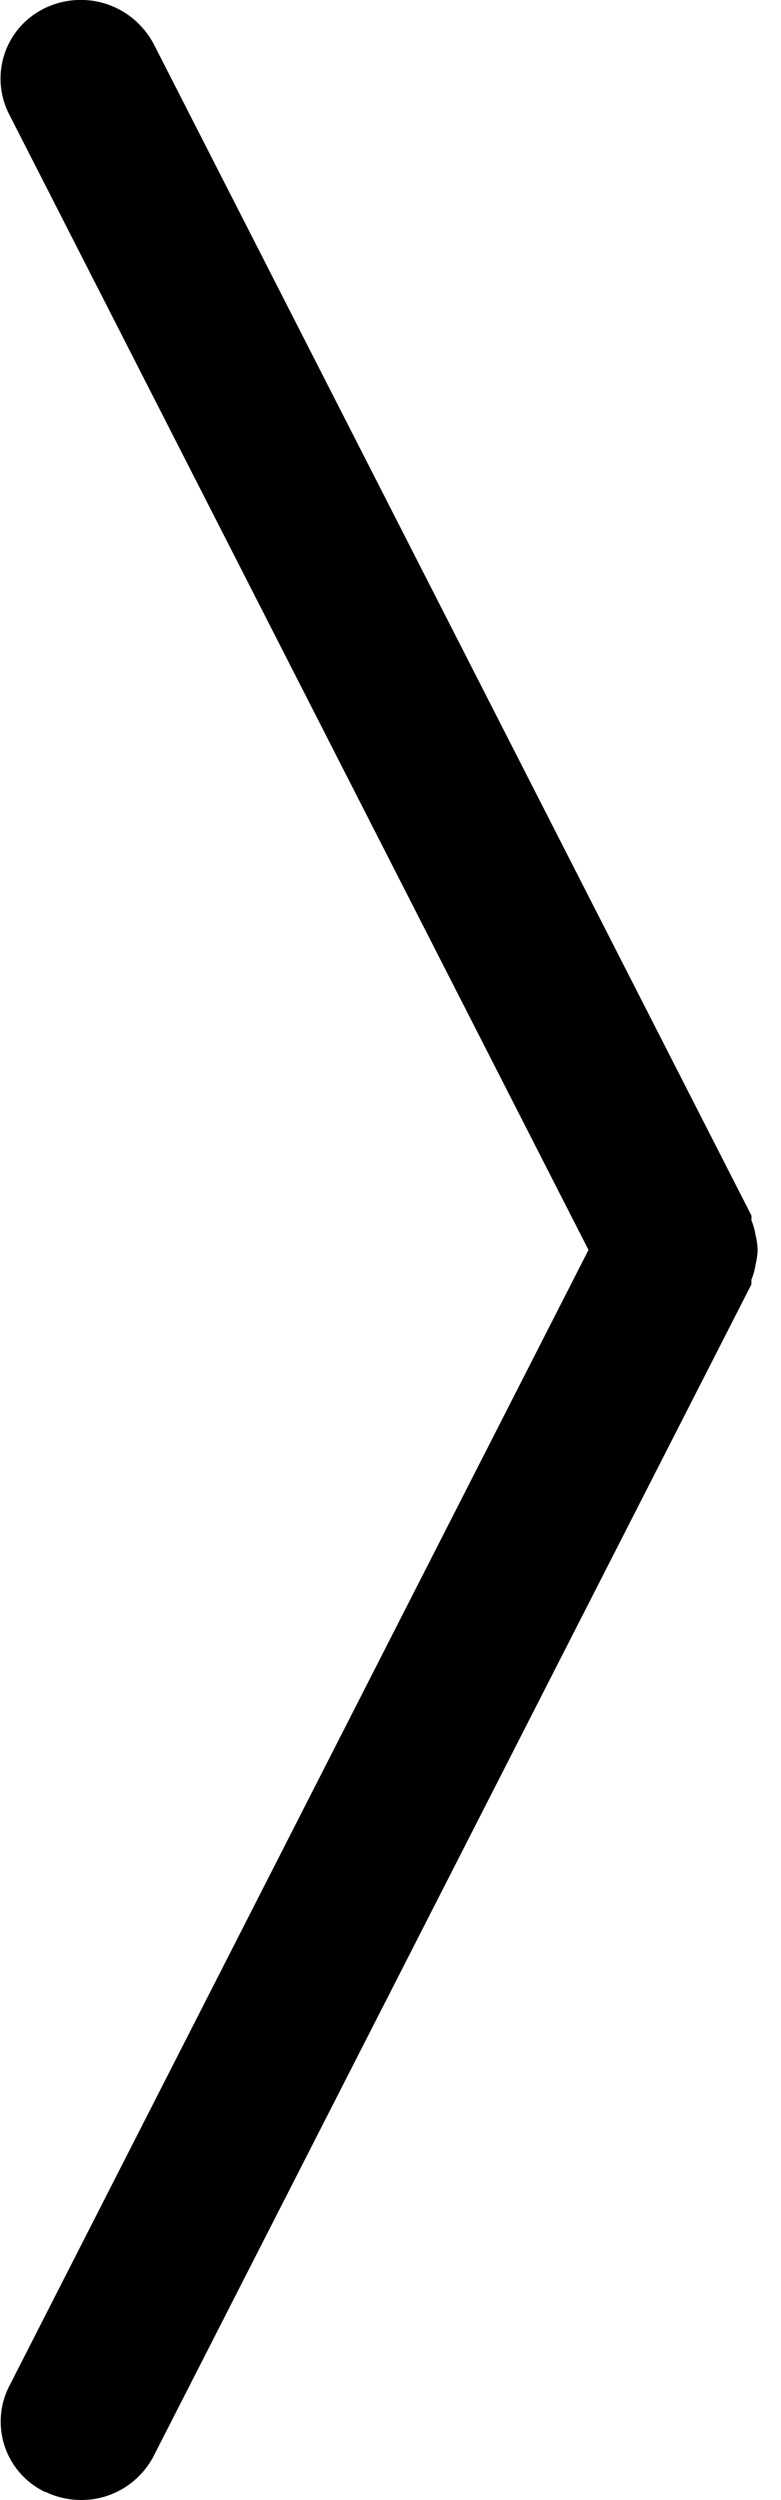 <?xml version="1.0" encoding="utf-8"?>
<!-- Generated by IcoMoon.io -->
<!DOCTYPE svg PUBLIC "-//W3C//DTD SVG 1.1//EN" "http://www.w3.org/Graphics/SVG/1.1/DTD/svg11.dtd">
<svg version="1.1" xmlns="http://www.w3.org/2000/svg" xmlns:xlink="http://www.w3.org/1999/xlink" width="10" height="32" viewBox="0 0 10 32">
<path d="M0.58 31.895c0.133 0.065 0.289 0.104 0.455 0.105 0.003 0 0.005 0 0.008 0 0.399 0 0.745-0.225 0.92-0.554l7.658-15.006s0-0.040 0-0.060c0.024-0.057 0.043-0.125 0.054-0.195 0.014-0.058 0.023-0.12 0.026-0.183-0.002-0.067-0.011-0.129-0.026-0.189-0.011-0.069-0.030-0.136-0.056-0.2 0.003-0.003 0.003-0.013 0.003-0.024s0-0.021-0.001-0.031l-7.655-14.999c-0.181-0.336-0.53-0.56-0.932-0.56-0.167 0-0.324 0.039-0.465 0.108-0.333 0.162-0.562 0.504-0.562 0.899 0 0.157 0.036 0.306 0.101 0.439l7.427 14.554-7.425 14.56c-0.063 0.128-0.101 0.278-0.101 0.437 0 0.396 0.23 0.739 0.565 0.9l0.006 0.003z"></path>
</svg>
